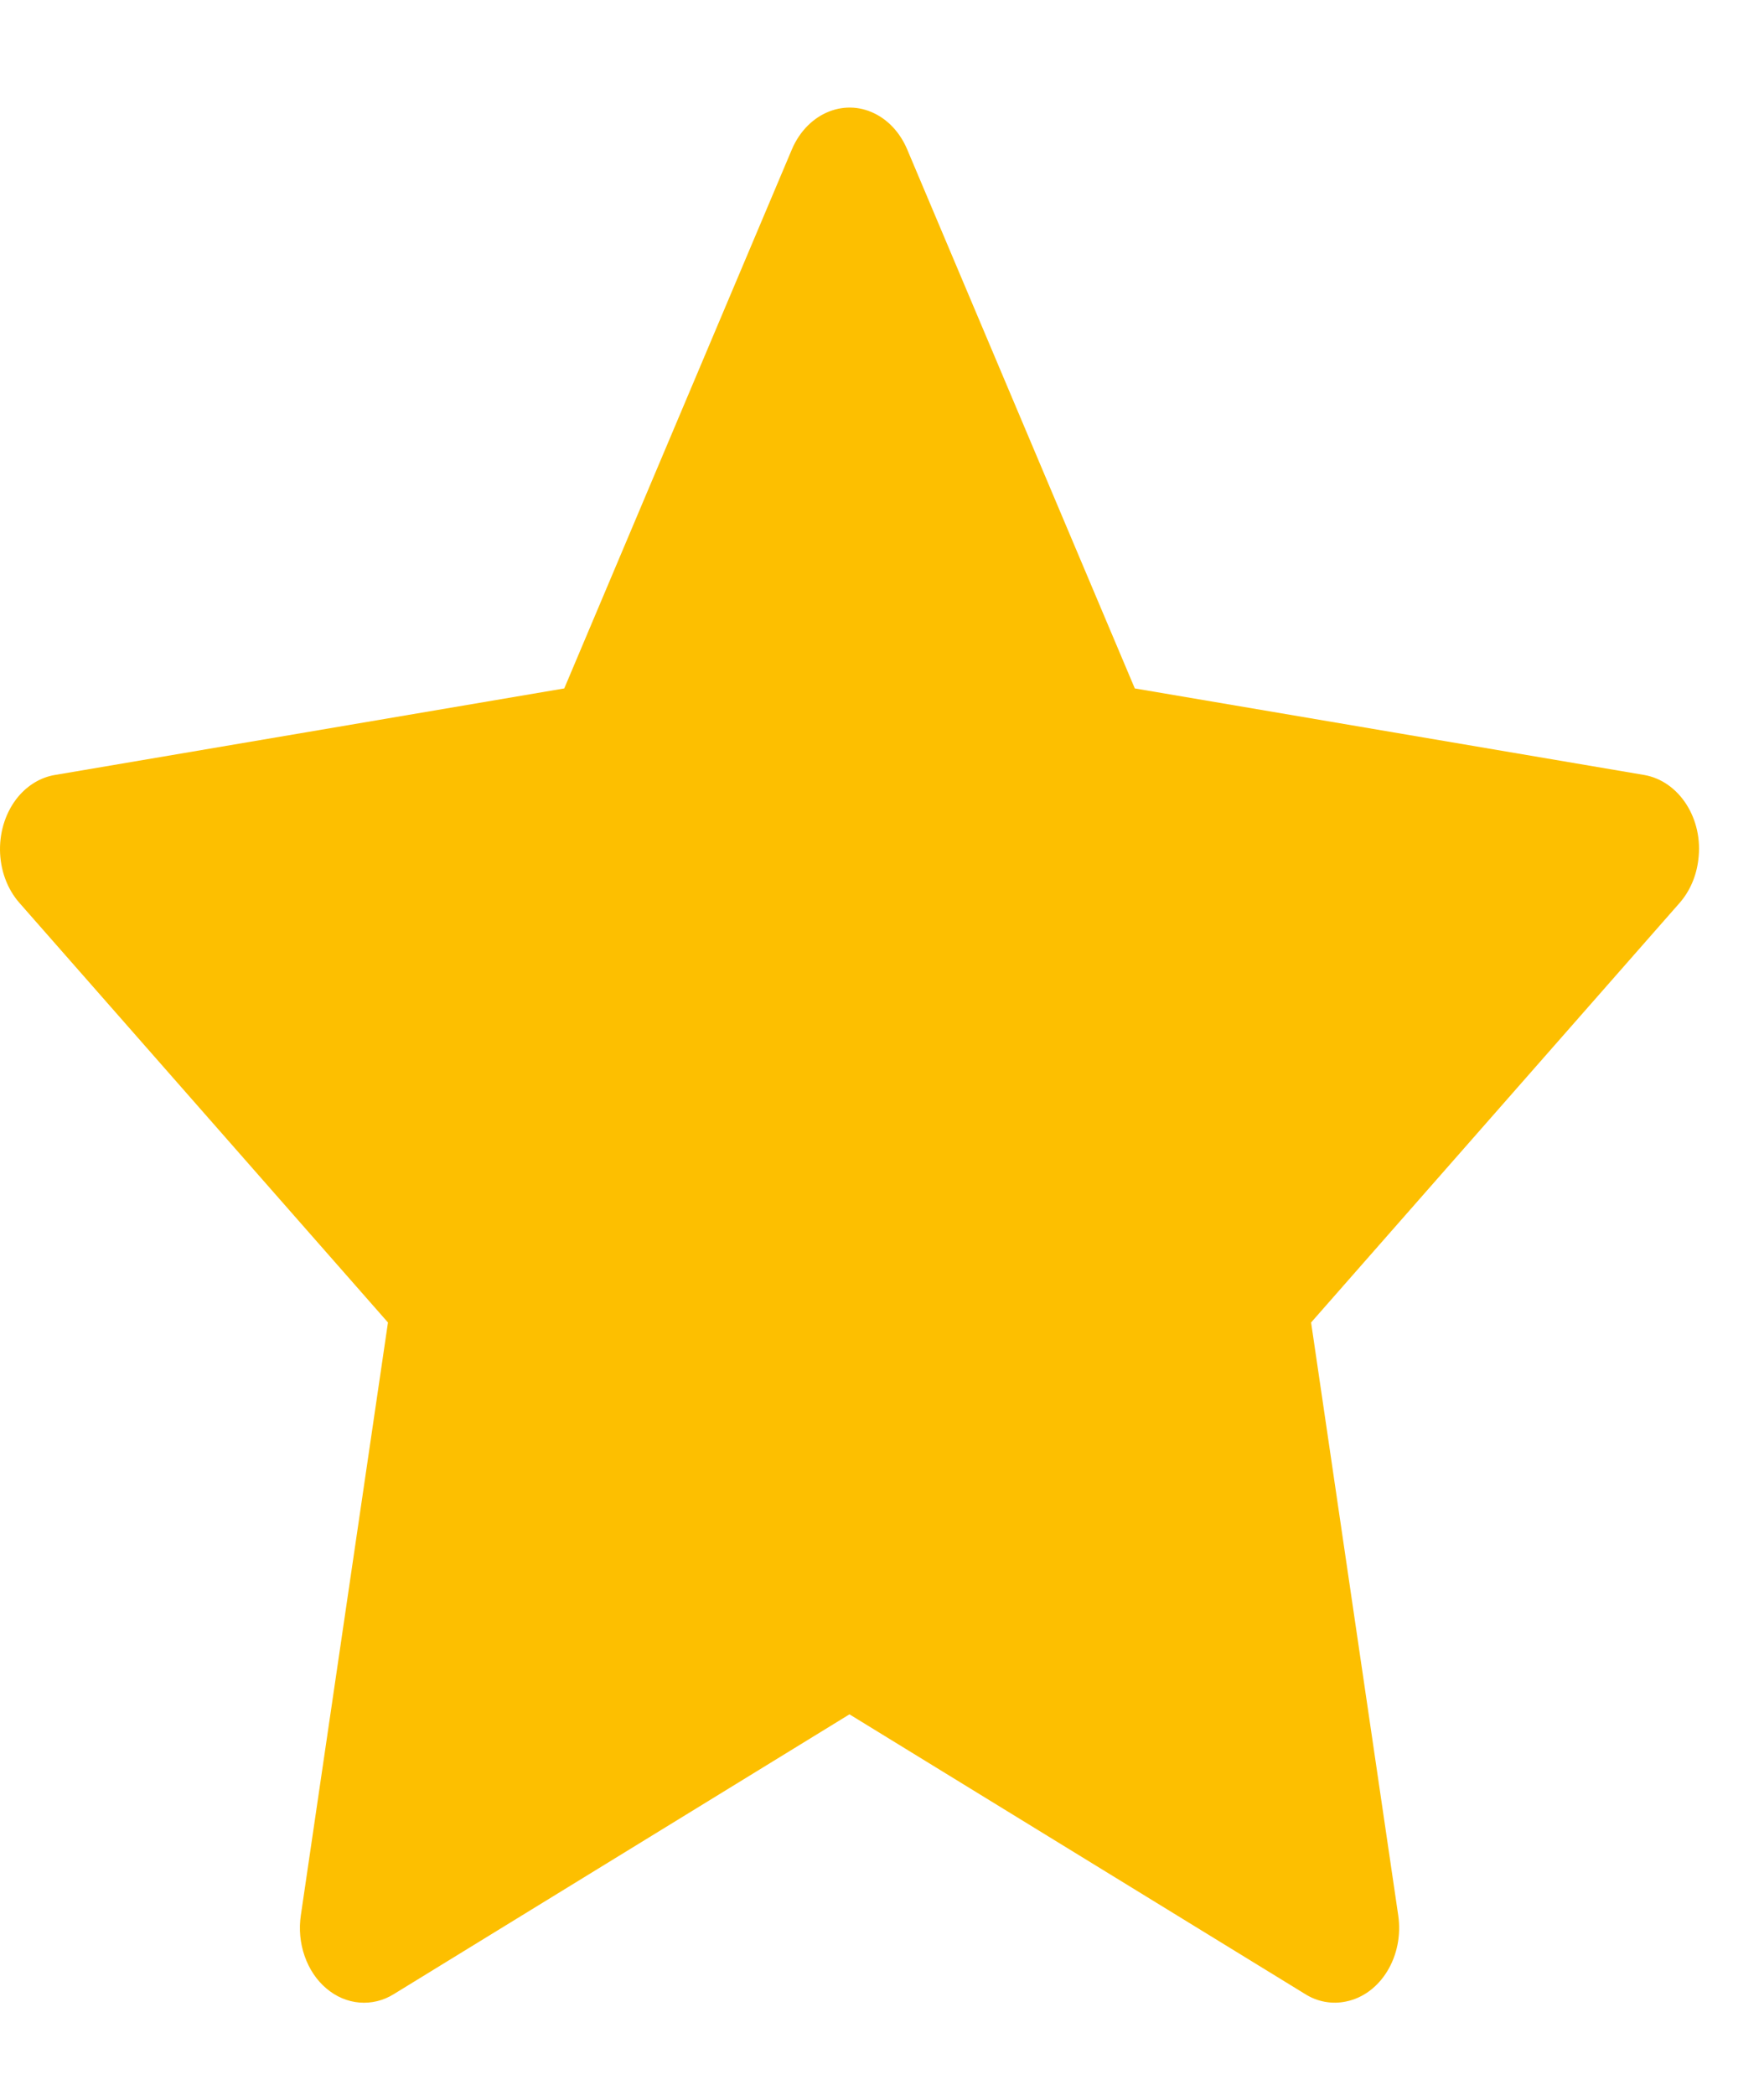 <svg width="16" height="19" viewBox="0 0 16 19" fill="none" xmlns="http://www.w3.org/2000/svg">
<path d="M14.913 7.029L10.293 6.244L8.228 1.354C8.171 1.22 8.079 1.112 7.964 1.046C7.676 0.88 7.327 1.018 7.183 1.354L5.118 6.244L0.498 7.029C0.371 7.05 0.254 7.12 0.165 7.226C0.057 7.356 -0.002 7.53 5.12135e-05 7.71C0.002 7.891 0.065 8.063 0.176 8.189L3.519 11.995L2.729 17.37C2.71 17.495 2.722 17.624 2.763 17.741C2.804 17.859 2.872 17.961 2.96 18.035C3.048 18.11 3.152 18.154 3.26 18.163C3.369 18.172 3.477 18.146 3.573 18.086L7.705 15.549L11.838 18.086C11.95 18.157 12.082 18.18 12.207 18.154C12.524 18.091 12.737 17.74 12.682 17.37L11.892 11.995L15.235 8.189C15.326 8.085 15.386 7.949 15.404 7.8C15.453 7.428 15.231 7.084 14.913 7.029Z" fill="#FDBF00"/>
</svg>
